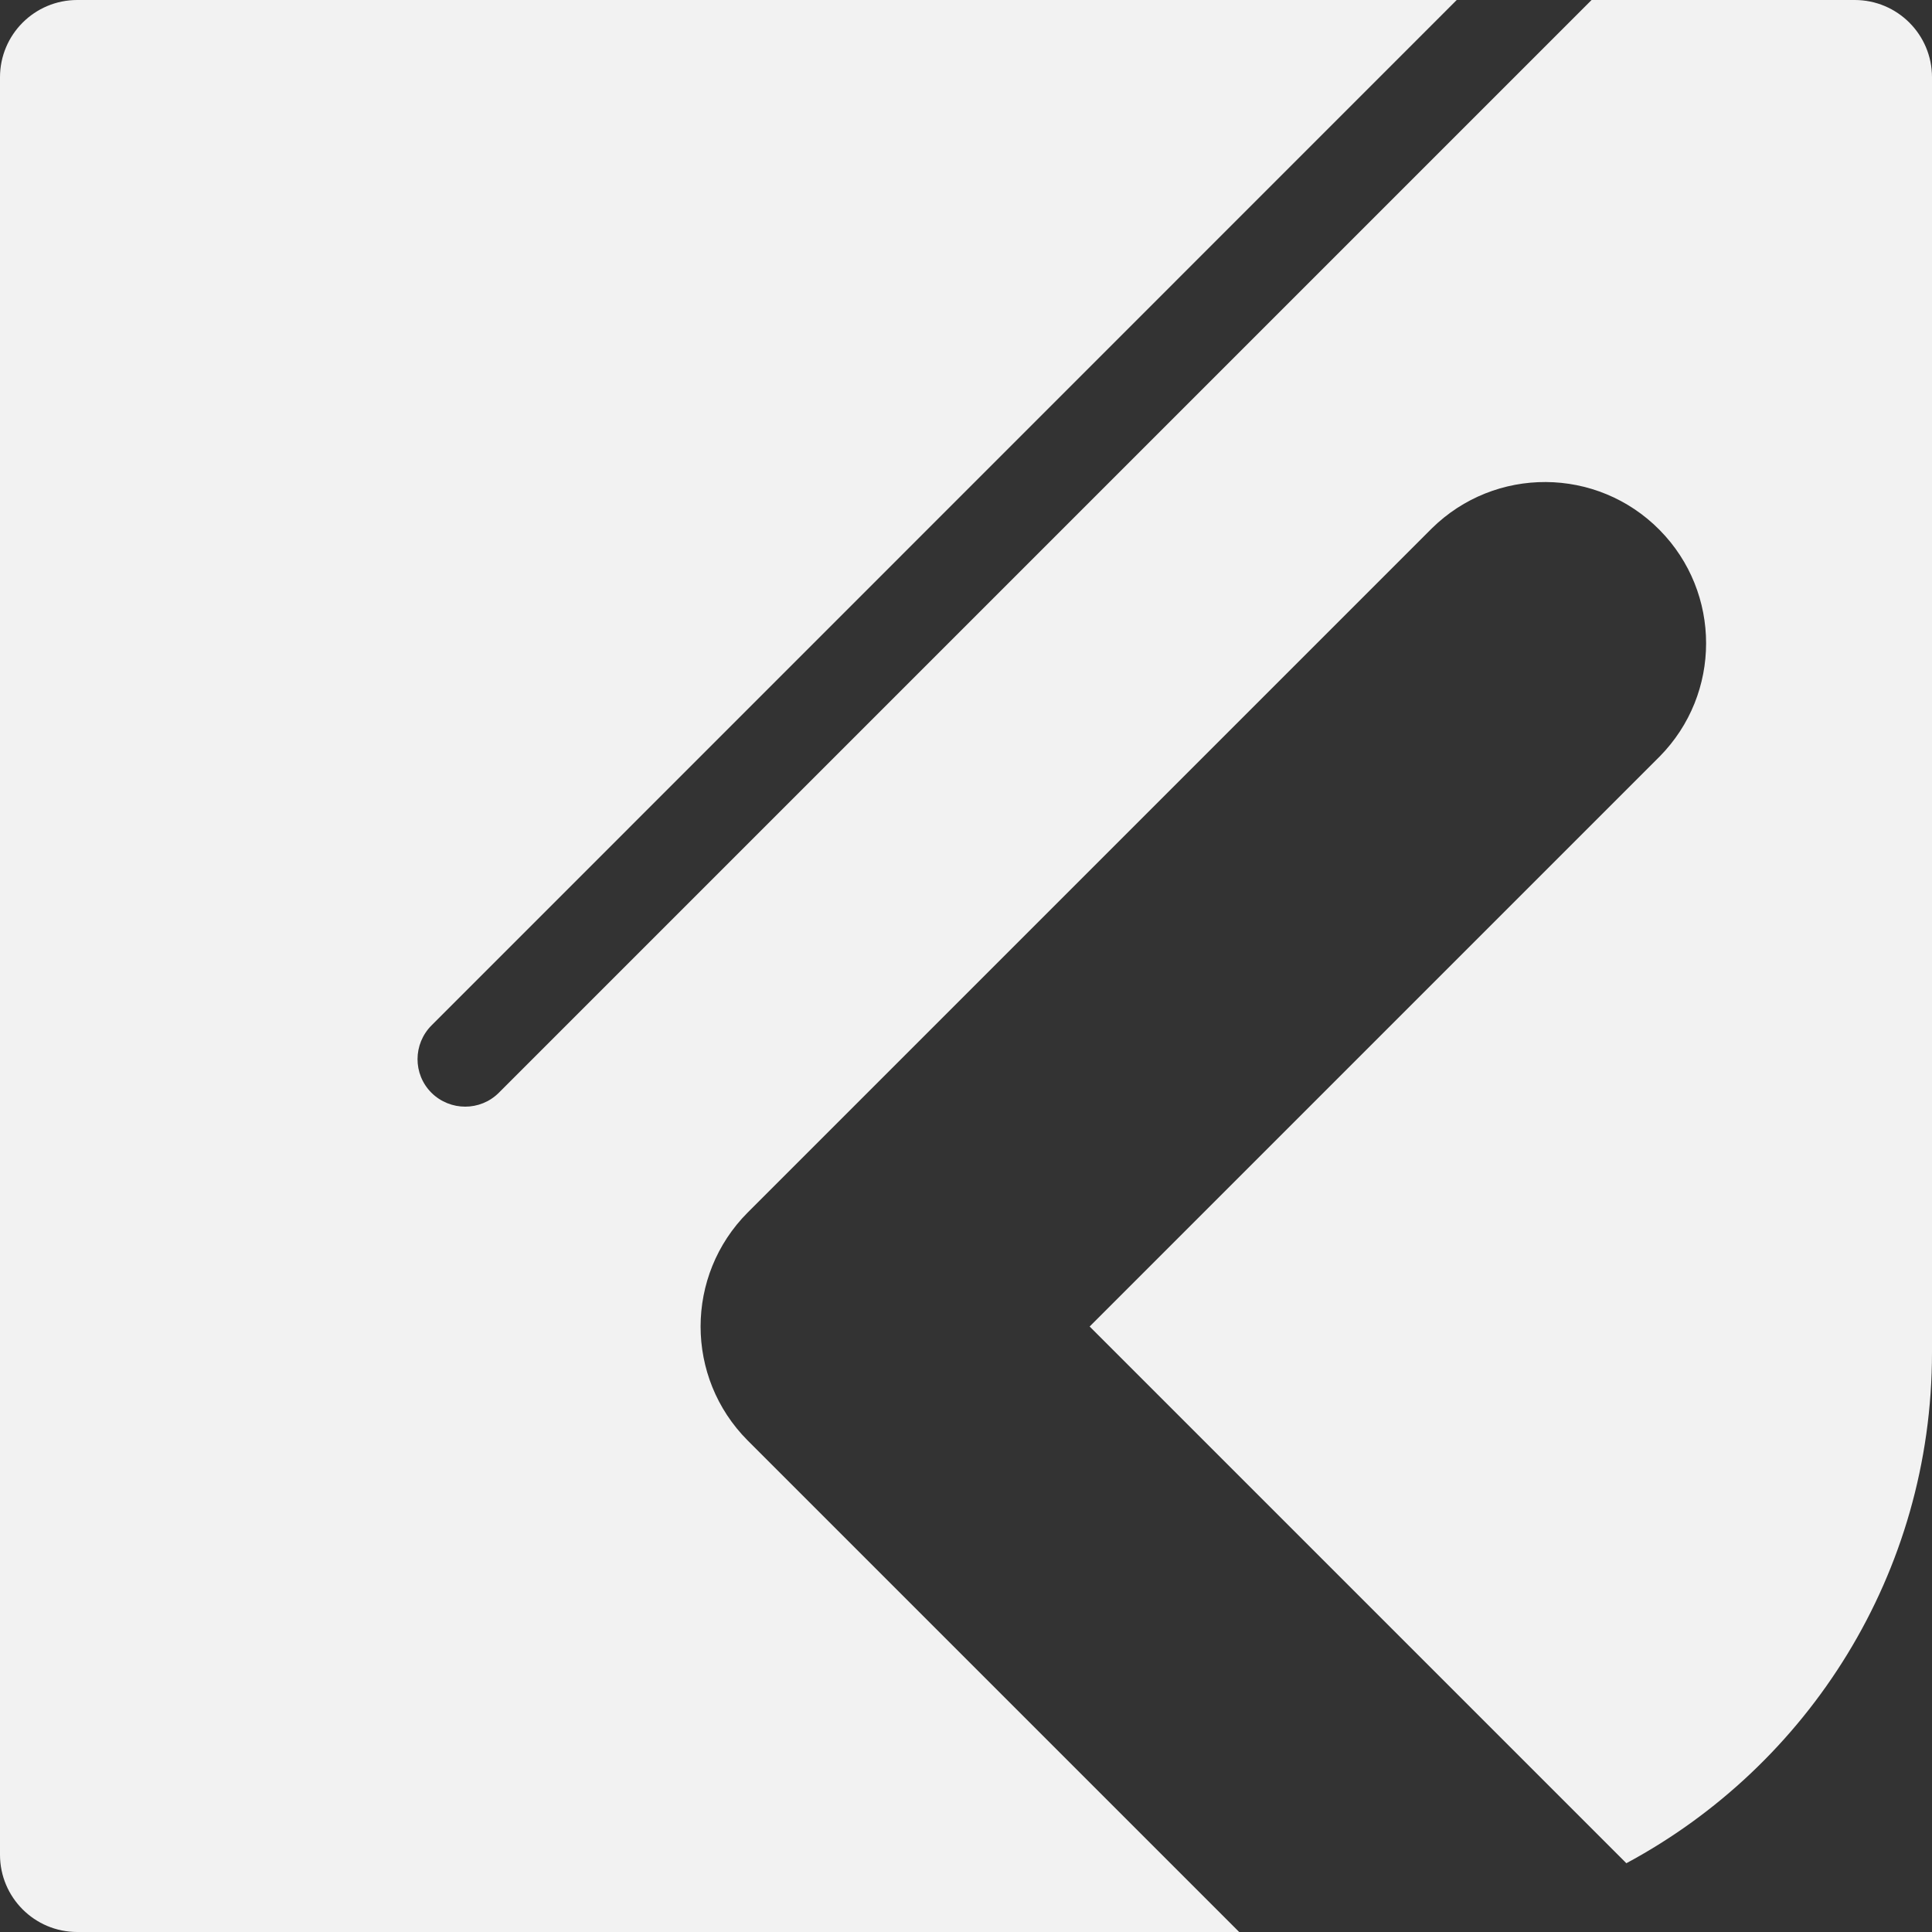 <?xml version="1.0" encoding="utf-8"?>
<!-- Generator: Adobe Illustrator 25.4.1, SVG Export Plug-In . SVG Version: 6.00 Build 0)  -->
<svg version="1.1" id="Layer_1" xmlns="http://www.w3.org/2000/svg" xmlns:xlink="http://www.w3.org/1999/xlink" x="0px" y="0px"
	 viewBox="0 0 1000 1000" style="enable-background:new 0 0 1000 1000;" xml:space="preserve">
<rect x="0" y="0" width="1000" height="1000" fill="#333333" stroke="none"/>
<style type="text/css">
	.st0{fill:#F2F2F2;}
</style>
<path class="st0" d="M960,0H823.8L258.2,565.6c-9.6,9.6-25.2,9.6-34.9,0c-9.6-9.6-9.6-25.2,0.1-34.9l0,0L754,0H40
	C17.9,0,0,17.9,0,40v920c0,22.1,17.9,40,40,40h601.4L387,745.6c-32.5-32.6-32.5-85.4,0-118l354-354c32.8-32.4,85.6-32.1,118,0.7
	c32.1,32.5,32.1,84.8,0,117.3l-295,295l277.8,277.8C936,913.8,1000,814.4,1000,700V40C1000,17.9,982.1,0,960,0z"/>
</svg>
